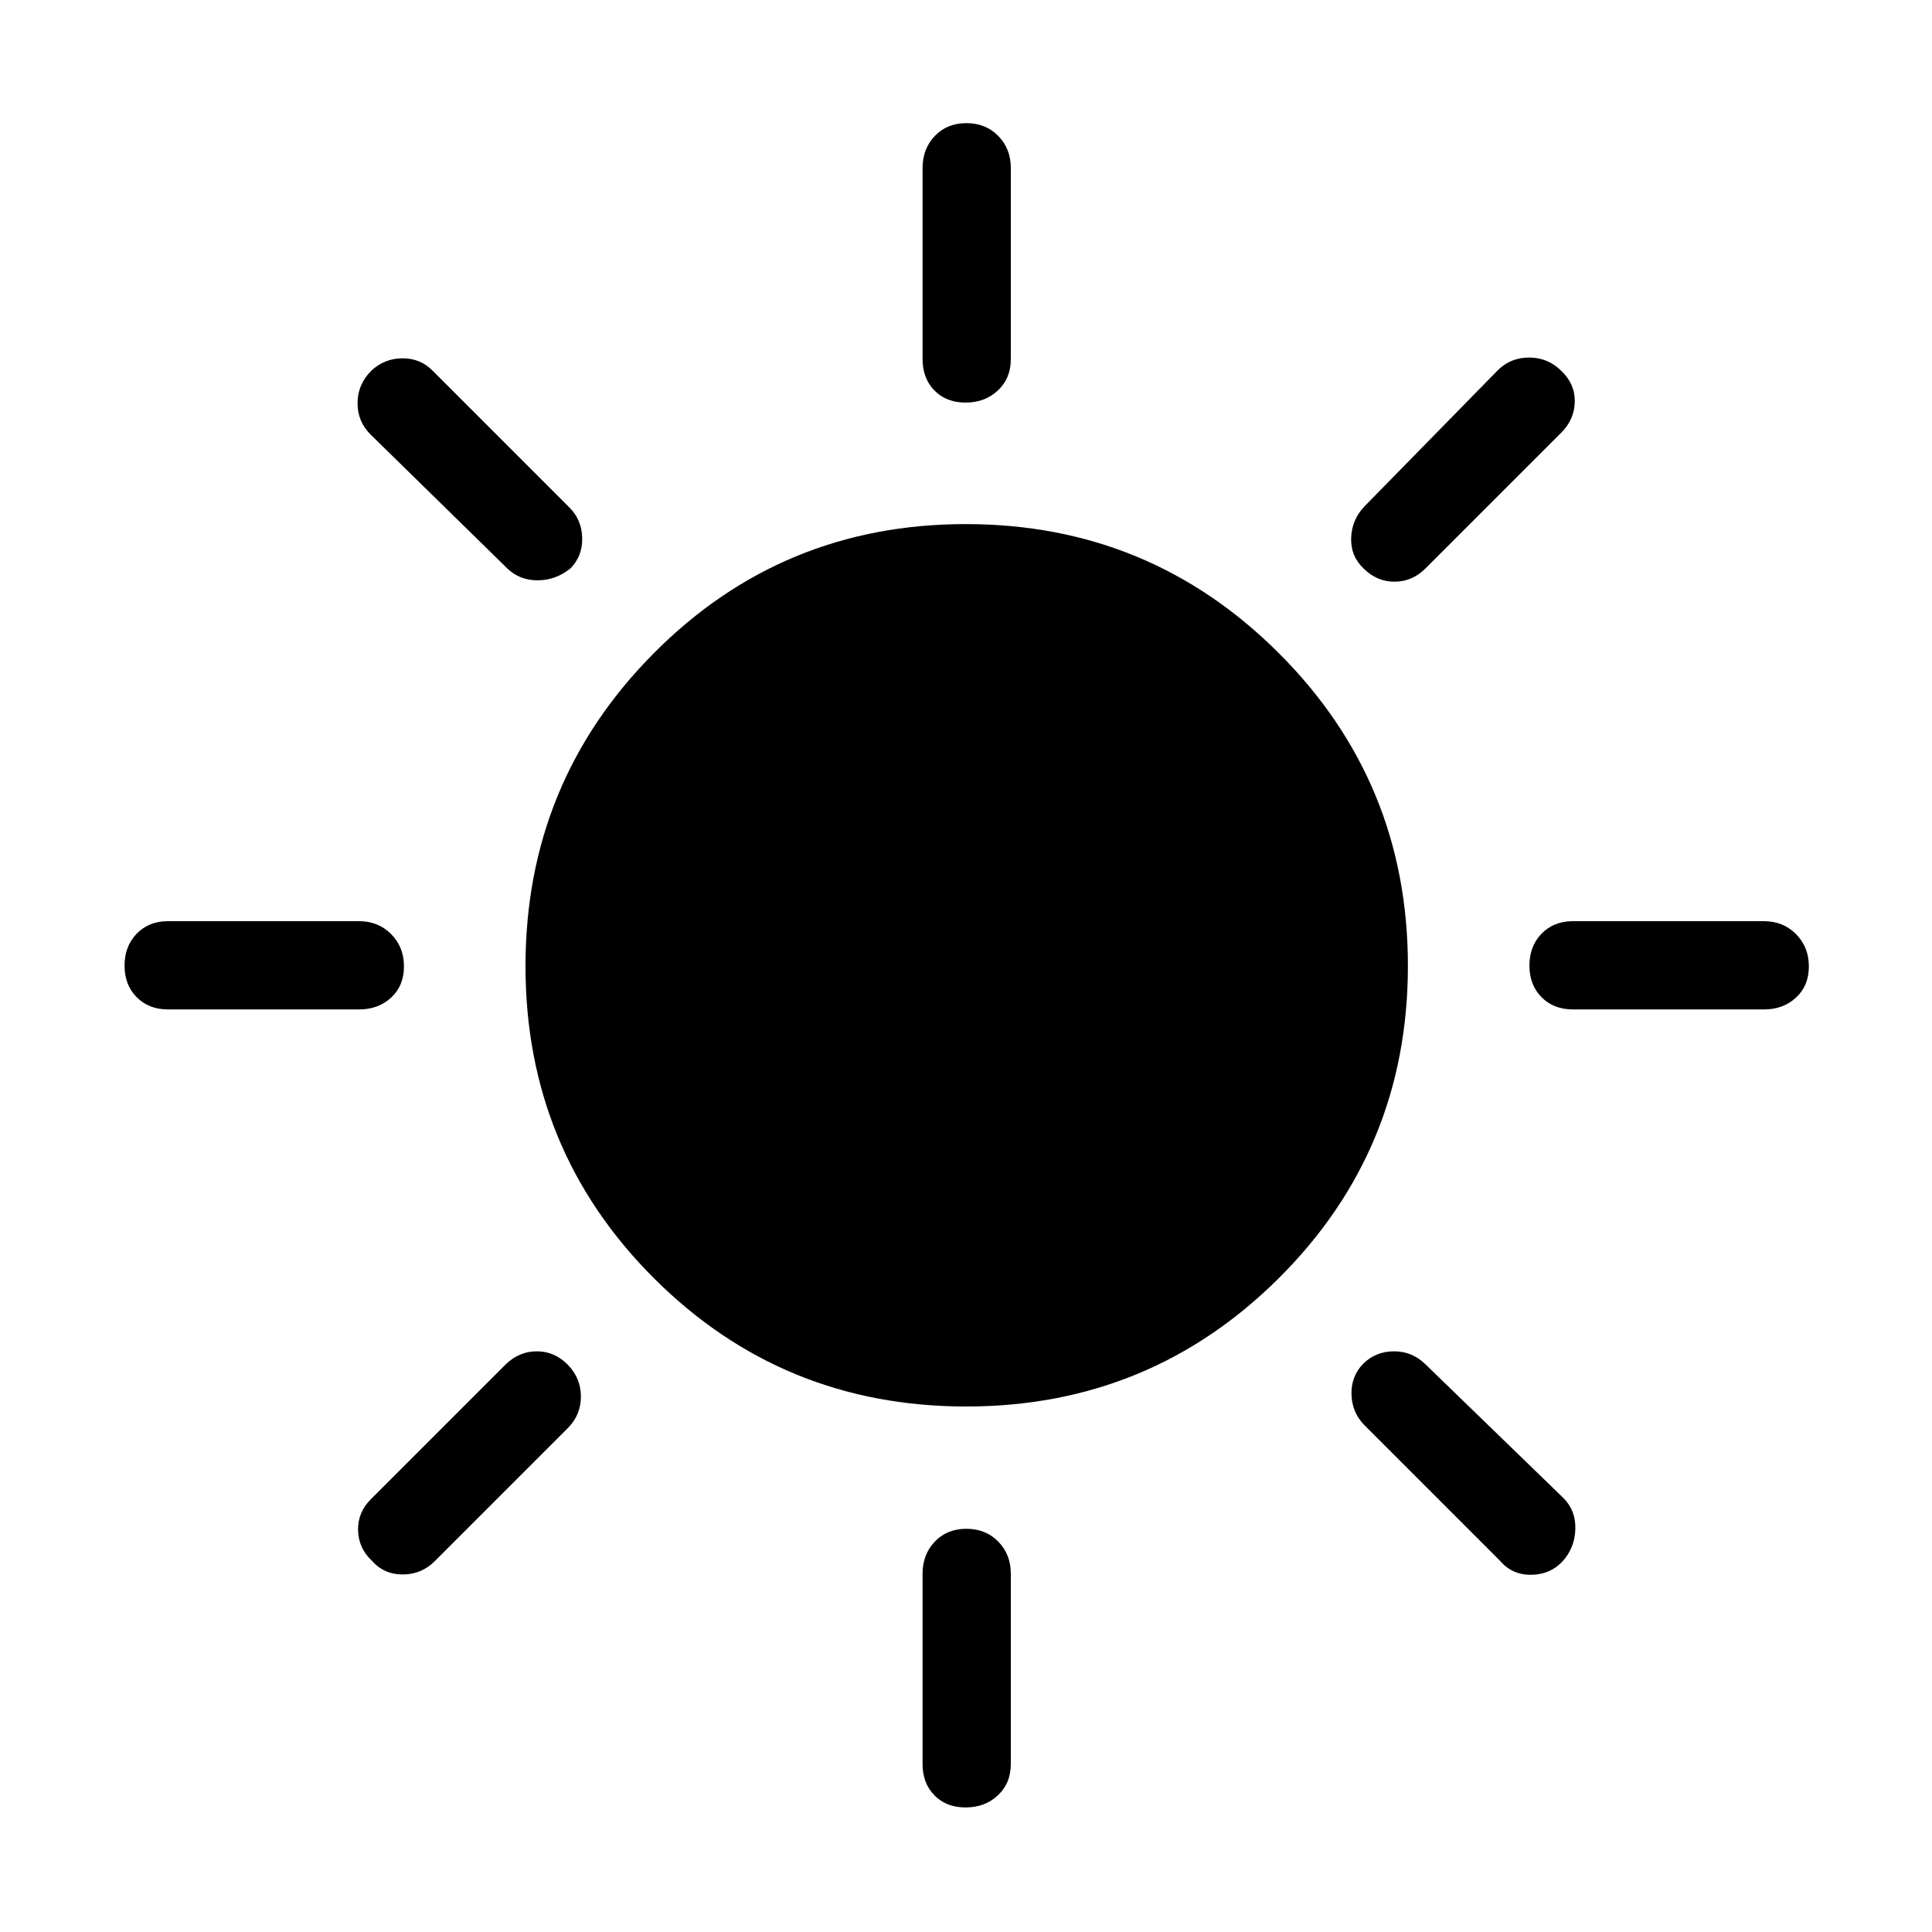<svg xmlns="http://www.w3.org/2000/svg" height="48" viewBox="0 -960 960 960" width="48"><path d="M479.8-759.96q-9.61 0-15.49-6.02-5.89-6.03-5.89-15.56v-95q0-9.53 6.08-15.9 6.08-6.37 15.7-6.37 9.61 0 15.84 6.37t6.23 15.9v95q0 9.53-6.43 15.56-6.42 6.02-16.04 6.02Zm197.74 82.42q-6.5-6.19-6.16-15.21.35-9.03 6.54-15.56L744-775.77q6.41-6.57 15.8-6.57t16.05 6.66q6.8 6.49 6.65 15.3-.16 8.8-6.73 15.38l-67.46 67.46q-6.58 6.58-15.39 6.58t-15.38-6.58Zm104 219.12q-9.53 0-15.56-6.08-6.02-6.08-6.02-15.7 0-9.61 6.02-15.84 6.03-6.23 15.56-6.23h95q9.53 0 15.9 6.43 6.37 6.42 6.37 16.04 0 9.61-6.37 15.49-6.37 5.89-15.9 5.89h-95ZM479.8-61.89q-9.61 0-15.49-6.02-5.89-6.02-5.89-15.55v-94.62q0-9.53 6.08-15.9 6.08-6.37 15.7-6.37 9.61 0 15.84 6.37t6.23 15.9v94.62q0 9.53-6.43 15.55-6.42 6.02-16.04 6.02ZM252.08-677.54 184.23-744q-6.57-6.45-6.57-15.67 0-9.21 6.8-16.1 6.66-6.19 15.57-6.19t14.97 6.19l67.85 67.85q6.19 6.06 6.44 15.13.25 9.06-5.87 15.25-7.28 5.89-16.27 5.89-8.99 0-15.07-5.89Zm493.3 493.12-67.46-67.47q-6.19-6.33-6.38-15.36-.19-9.02 5.92-15.21 6.25-6.08 15.26-6.08t15.59 6.46l68.57 66.46q6.2 6.2 5.89 15.54-.31 9.34-6.4 15.95-5.97 6.47-15.45 6.63-9.47.15-15.54-6.92Zm-661.92-274q-9.53 0-15.55-6.08-6.02-6.08-6.02-15.7 0-9.61 6.02-15.84t15.55-6.23h95q9.53 0 15.9 6.43 6.37 6.42 6.37 16.04 0 9.61-6.37 15.49-6.37 5.89-15.9 5.89h-95Zm101.16 273.77q-6.5-6.16-6.7-15-.19-8.85 6.31-15.35l67.08-67.08q6.71-6.46 15.45-6.46 8.74 0 15.32 6.62 6.57 6.71 6.57 15.87t-6.57 15.74L216-184.23q-6.58 6.57-15.95 6.57t-15.43-6.99Zm295.47-76.47q-91.32 0-155.15-63.73-63.82-63.74-63.82-155.06t63.73-155.49q63.74-64.18 155.06-64.18t155.49 64.09q64.18 64.08 64.18 155.4 0 91.32-64.09 155.15-64.08 63.82-155.4 63.82Z"/></svg>